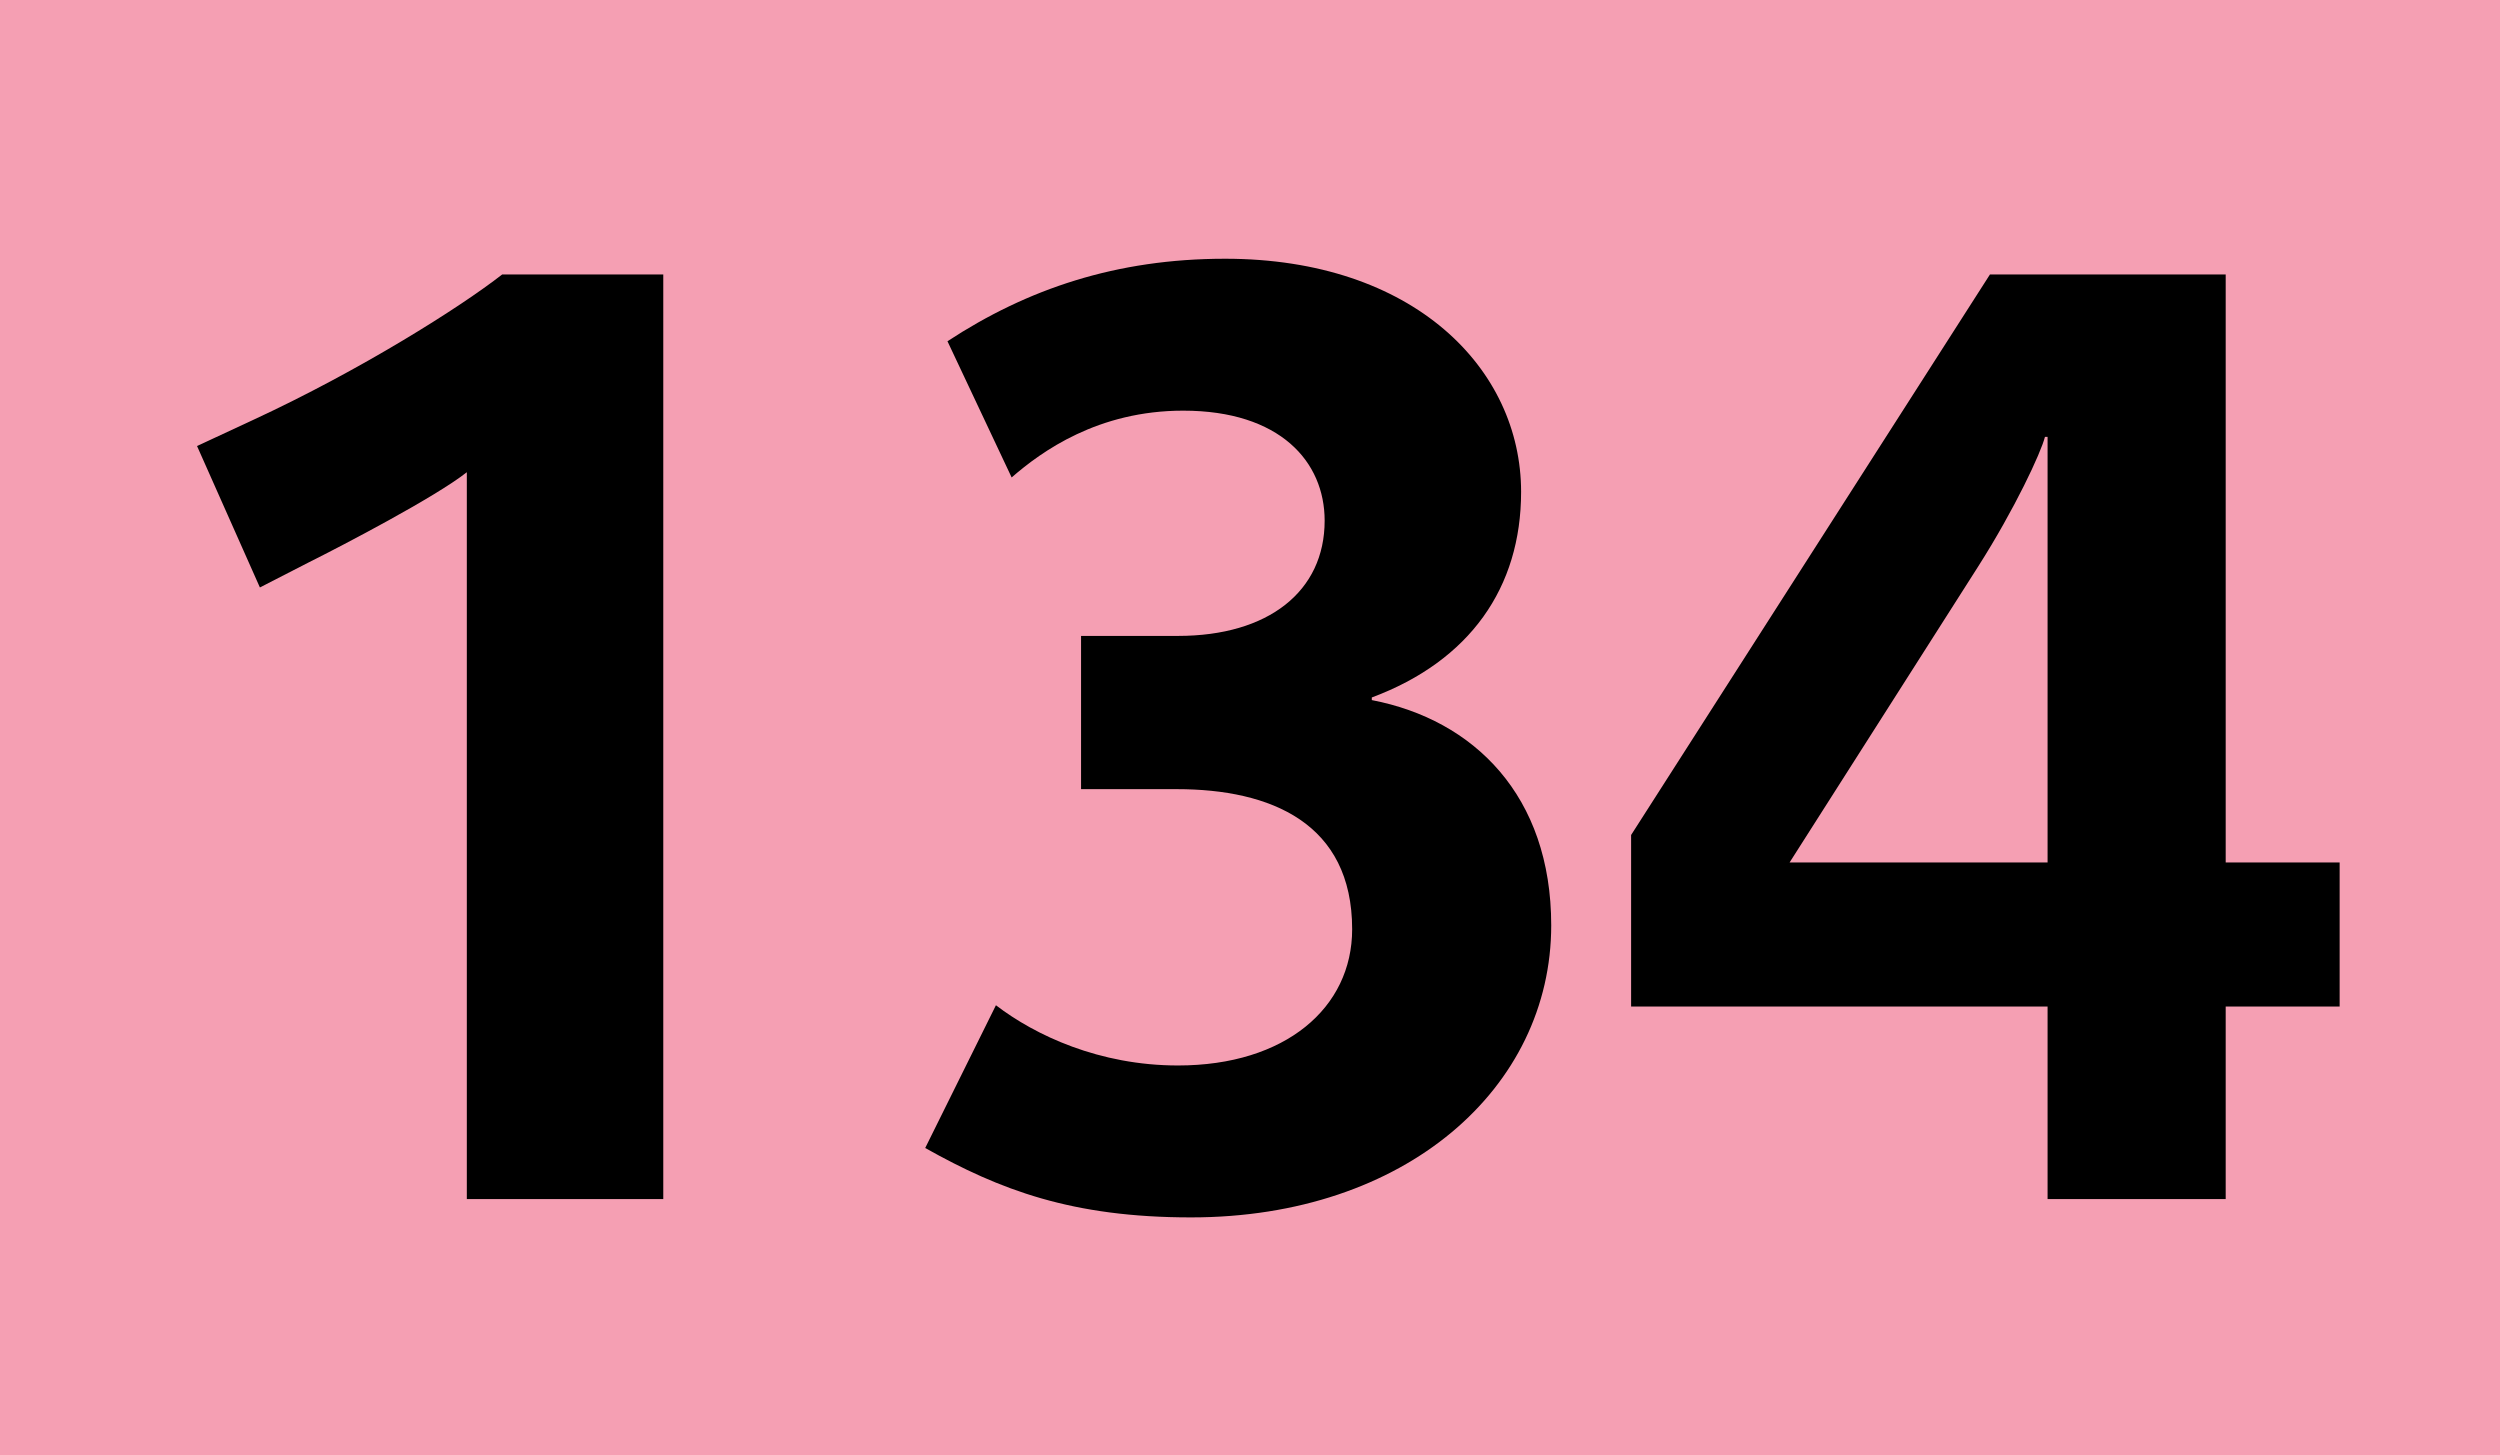 <?xml version='1.0' encoding='utf-8'?>
<svg xmlns="http://www.w3.org/2000/svg" height="1000" id="Calque_1" version="1.1" width="1718" xml:space="preserve">
<rect height="1000" style="fill:#F59FB3;" width="1718" />
<g>
	<path d="M320.802,824V324.503c-21.6,17.1-85.499,50.399-108.899,62.1l-33.3,17.1l-43.2-97.199l38.7-18   c73.799-34.2,142.199-77.4,170.999-99.899h110.7V824H320.802z" />
	<path d="M818.5,836.6c-81.899,0-131.399-18.899-182.699-47.699l48.6-98.1c27,20.7,71.1,41.399,125.1,41.399   c73.798,0,119.699-39.6,119.699-93.599c0-72.9-55.8-96.3-120.599-96.3h-65.699V437.002h66.6c62.099,0,100.798-30.6,100.798-79.199   c0-40.5-30.6-75.6-97.199-75.6c-58.5,0-97.199,27.9-117.899,45.9l-44.1-93.6c54.899-36,116.1-56.7,190.799-56.7   c129.598,0,203.398,75.6,203.398,160.199c0,65.699-35.1,116.099-102.6,141.299v1.8c70.2,13.5,123.3,65.699,123.3,154.799   C1065.998,747.501,966.099,836.6,818.5,836.6z" />
	<path d="M1529.496,691.701V824h-122.399V691.701h-286.197V573.802l246.598-385.197h161.999v404.097h78.3v99H1529.496z    M1407.097,300.204h-1.8c-2.7,10.8-20.7,49.5-45.899,89.099l-129.6,203.398h177.299V300.204z" />
</g>
</svg>